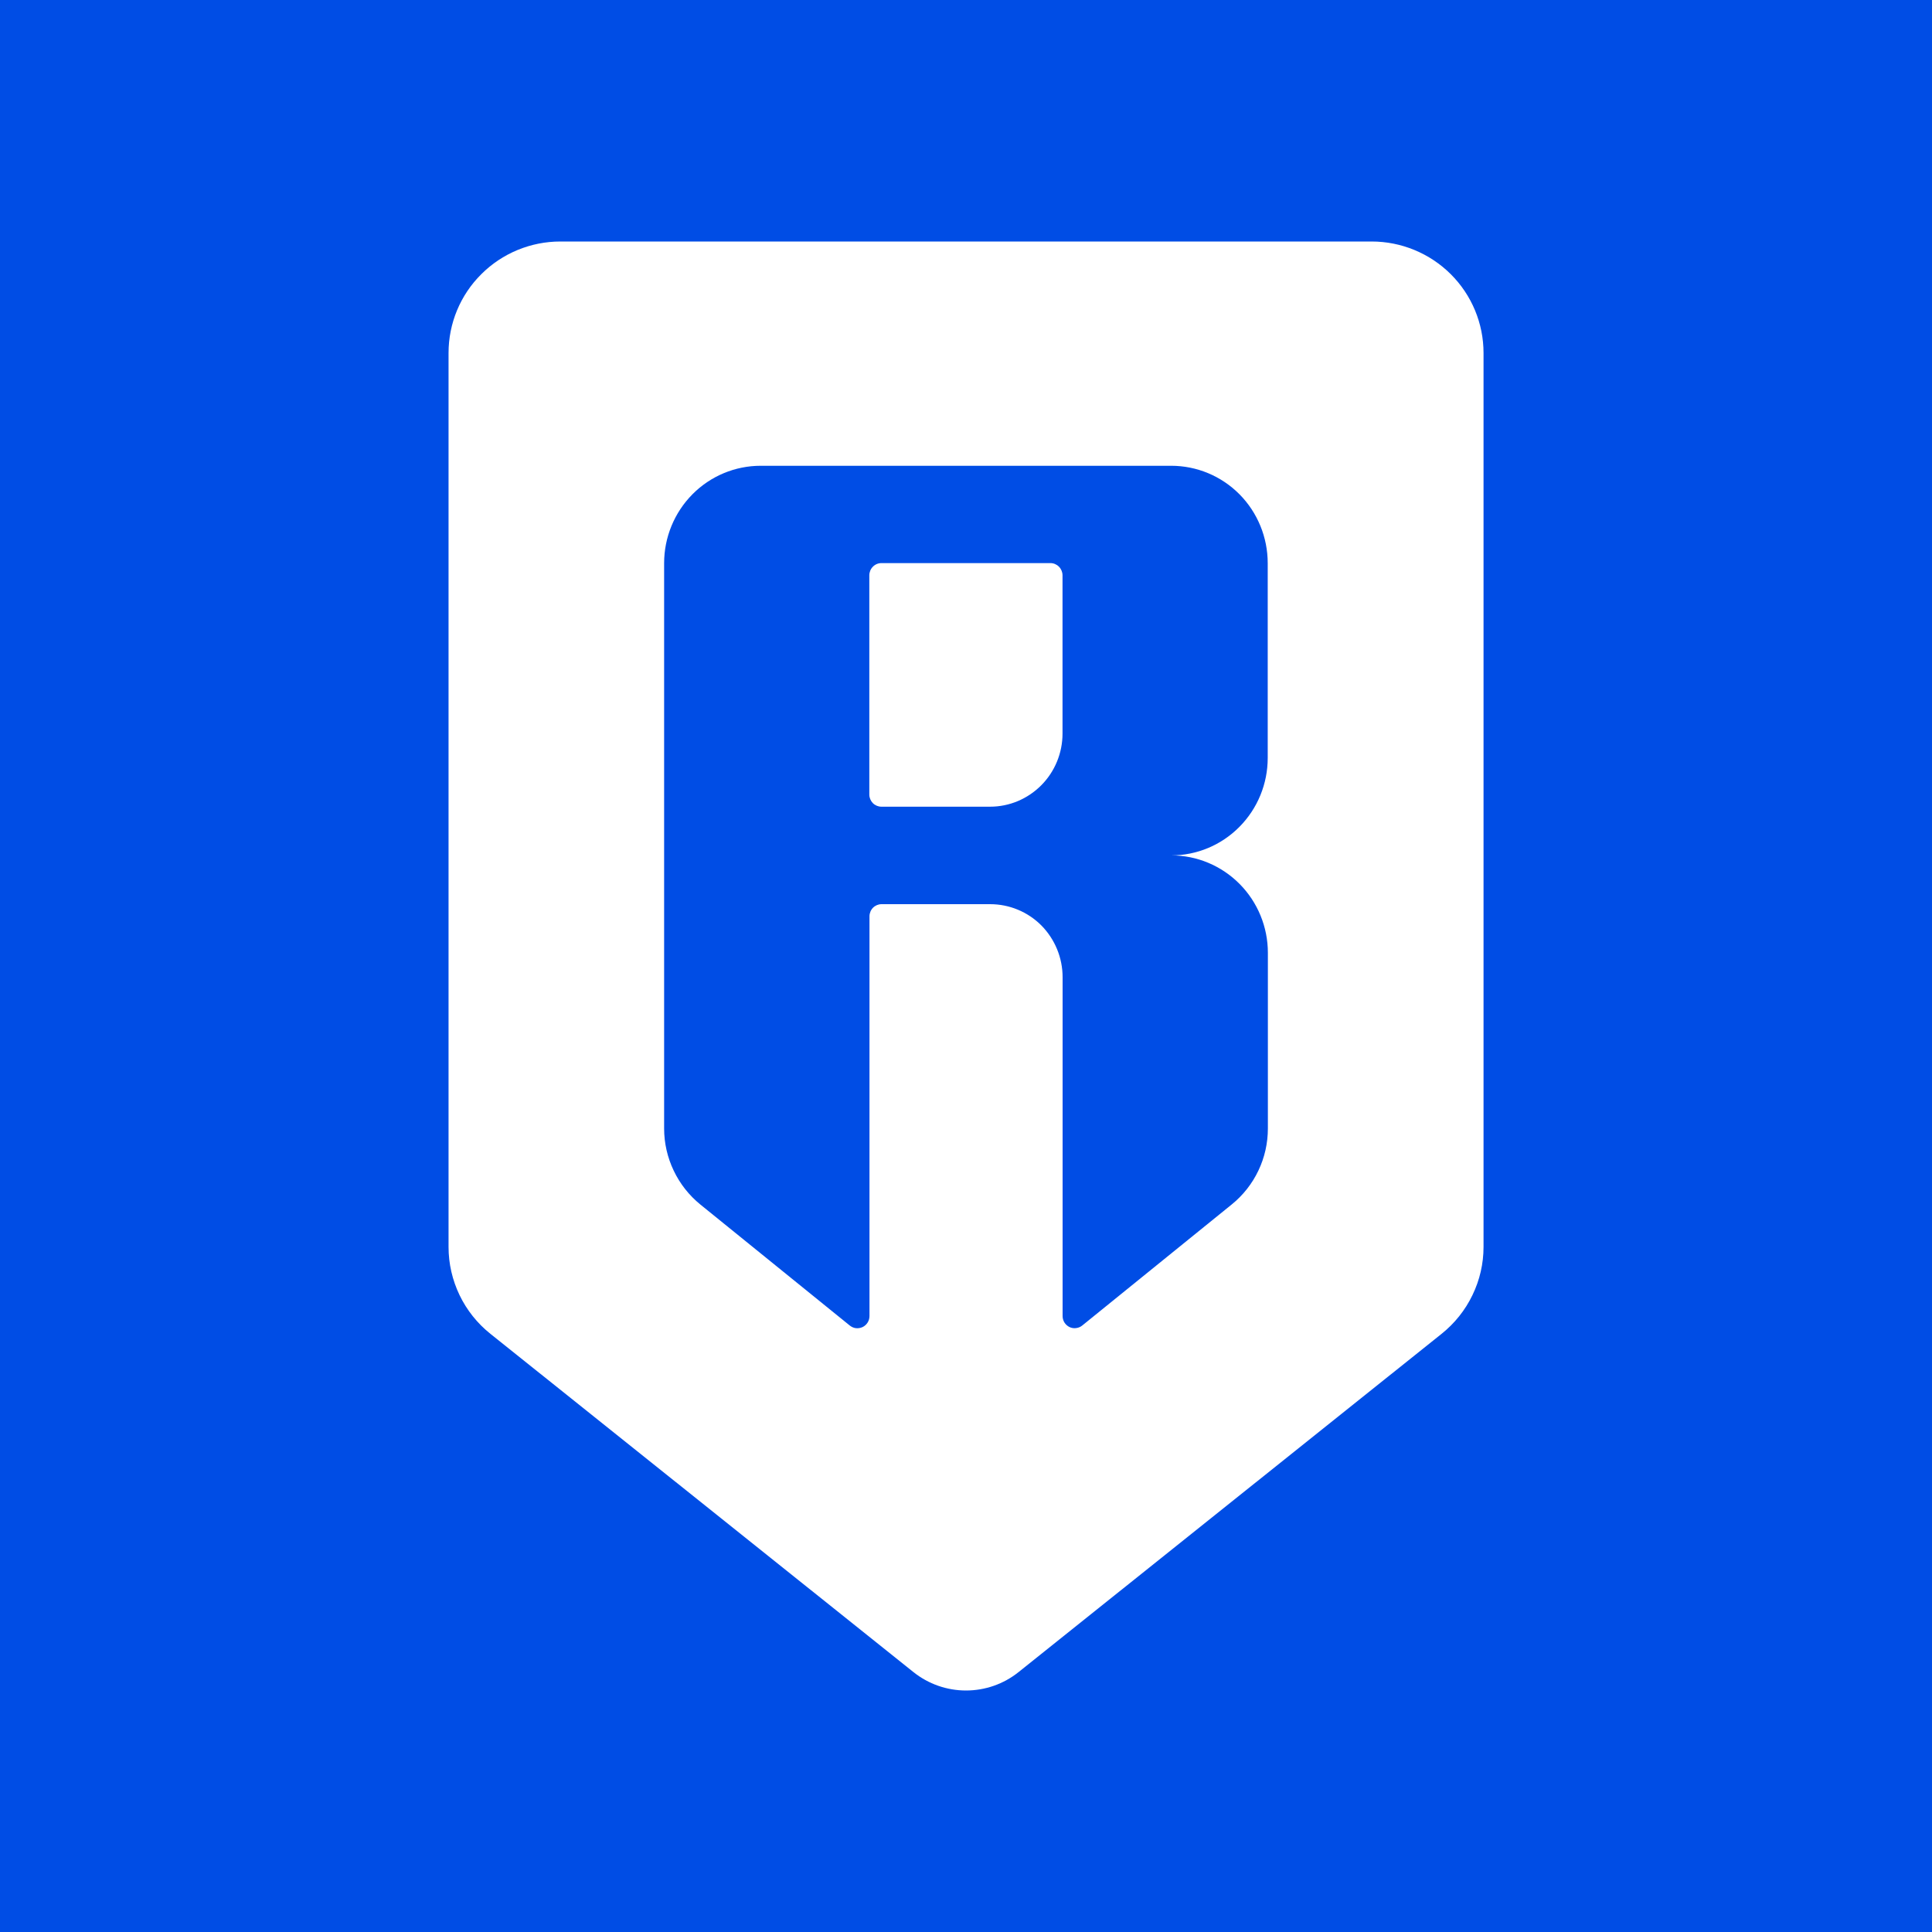 <svg width="24" height="24" viewBox="0 0 24 24" fill="none" xmlns="http://www.w3.org/2000/svg">
<rect x="0" y="0" width="24" height="24" fill="#333333" stroke="none"/>
<g clip-path="url(#clip0_328_61572)">
<path d="M24 0H0V24H24V0Z" fill="#004DE5"/>
<path d="M10.949 10.021H12.299C12.538 10.021 12.766 9.925 12.935 9.755C13.104 9.585 13.199 9.354 13.199 9.113V7.147C13.199 7.107 13.183 7.068 13.155 7.04C13.127 7.011 13.088 6.995 13.049 6.995H10.949C10.91 6.995 10.871 7.011 10.843 7.04C10.815 7.068 10.799 7.107 10.799 7.147V9.87C10.799 9.91 10.815 9.948 10.843 9.977C10.871 10.005 10.91 10.021 10.949 10.021Z" fill="white"/>
<path fill-rule="evenodd" clip-rule="evenodd" d="M5.572 15.49V4.385C5.572 4.017 5.718 3.665 5.979 3.406C6.239 3.146 6.593 3 6.961 3H17.039C17.407 3 17.761 3.146 18.022 3.406C18.282 3.665 18.429 4.017 18.429 4.385V15.49C18.429 15.697 18.382 15.902 18.291 16.089C18.201 16.276 18.07 16.44 17.907 16.57L12.652 20.772C12.467 20.92 12.237 21 12 21C11.763 21 11.534 20.92 11.348 20.772L6.093 16.57C5.93 16.44 5.799 16.276 5.709 16.089C5.619 15.902 5.572 15.697 5.572 15.49ZM15.748 6.996V9.416C15.748 9.737 15.622 10.044 15.397 10.271C15.173 10.498 14.868 10.626 14.551 10.626C14.869 10.626 15.174 10.754 15.399 10.981C15.624 11.208 15.75 11.516 15.75 11.836V14.019C15.75 14.2 15.71 14.379 15.632 14.542C15.554 14.706 15.441 14.849 15.3 14.963L13.444 16.466C13.422 16.484 13.395 16.495 13.367 16.498C13.339 16.502 13.311 16.497 13.285 16.485C13.26 16.472 13.238 16.453 13.223 16.429C13.208 16.405 13.2 16.377 13.2 16.348V12.139C13.2 11.898 13.105 11.668 12.937 11.497C12.768 11.327 12.539 11.232 12.3 11.232H10.951C10.911 11.232 10.873 11.248 10.845 11.276C10.817 11.304 10.801 11.343 10.801 11.383V16.348C10.801 16.377 10.793 16.405 10.778 16.429C10.763 16.453 10.741 16.473 10.716 16.485C10.69 16.497 10.662 16.502 10.633 16.499C10.605 16.496 10.579 16.484 10.556 16.466L8.7 14.963C8.56 14.849 8.447 14.706 8.369 14.542C8.291 14.379 8.25 14.2 8.25 14.019V6.996C8.25 6.675 8.377 6.367 8.602 6.14C8.827 5.913 9.132 5.786 9.45 5.786H14.548C14.867 5.786 15.172 5.913 15.397 6.14C15.622 6.367 15.748 6.675 15.748 6.996Z" fill="white"/>
</g>
<defs>
<clipPath id="clip0_328_61572">
<rect width="24" height="24" fill="white"/>
</clipPath>
</defs>
</svg>
